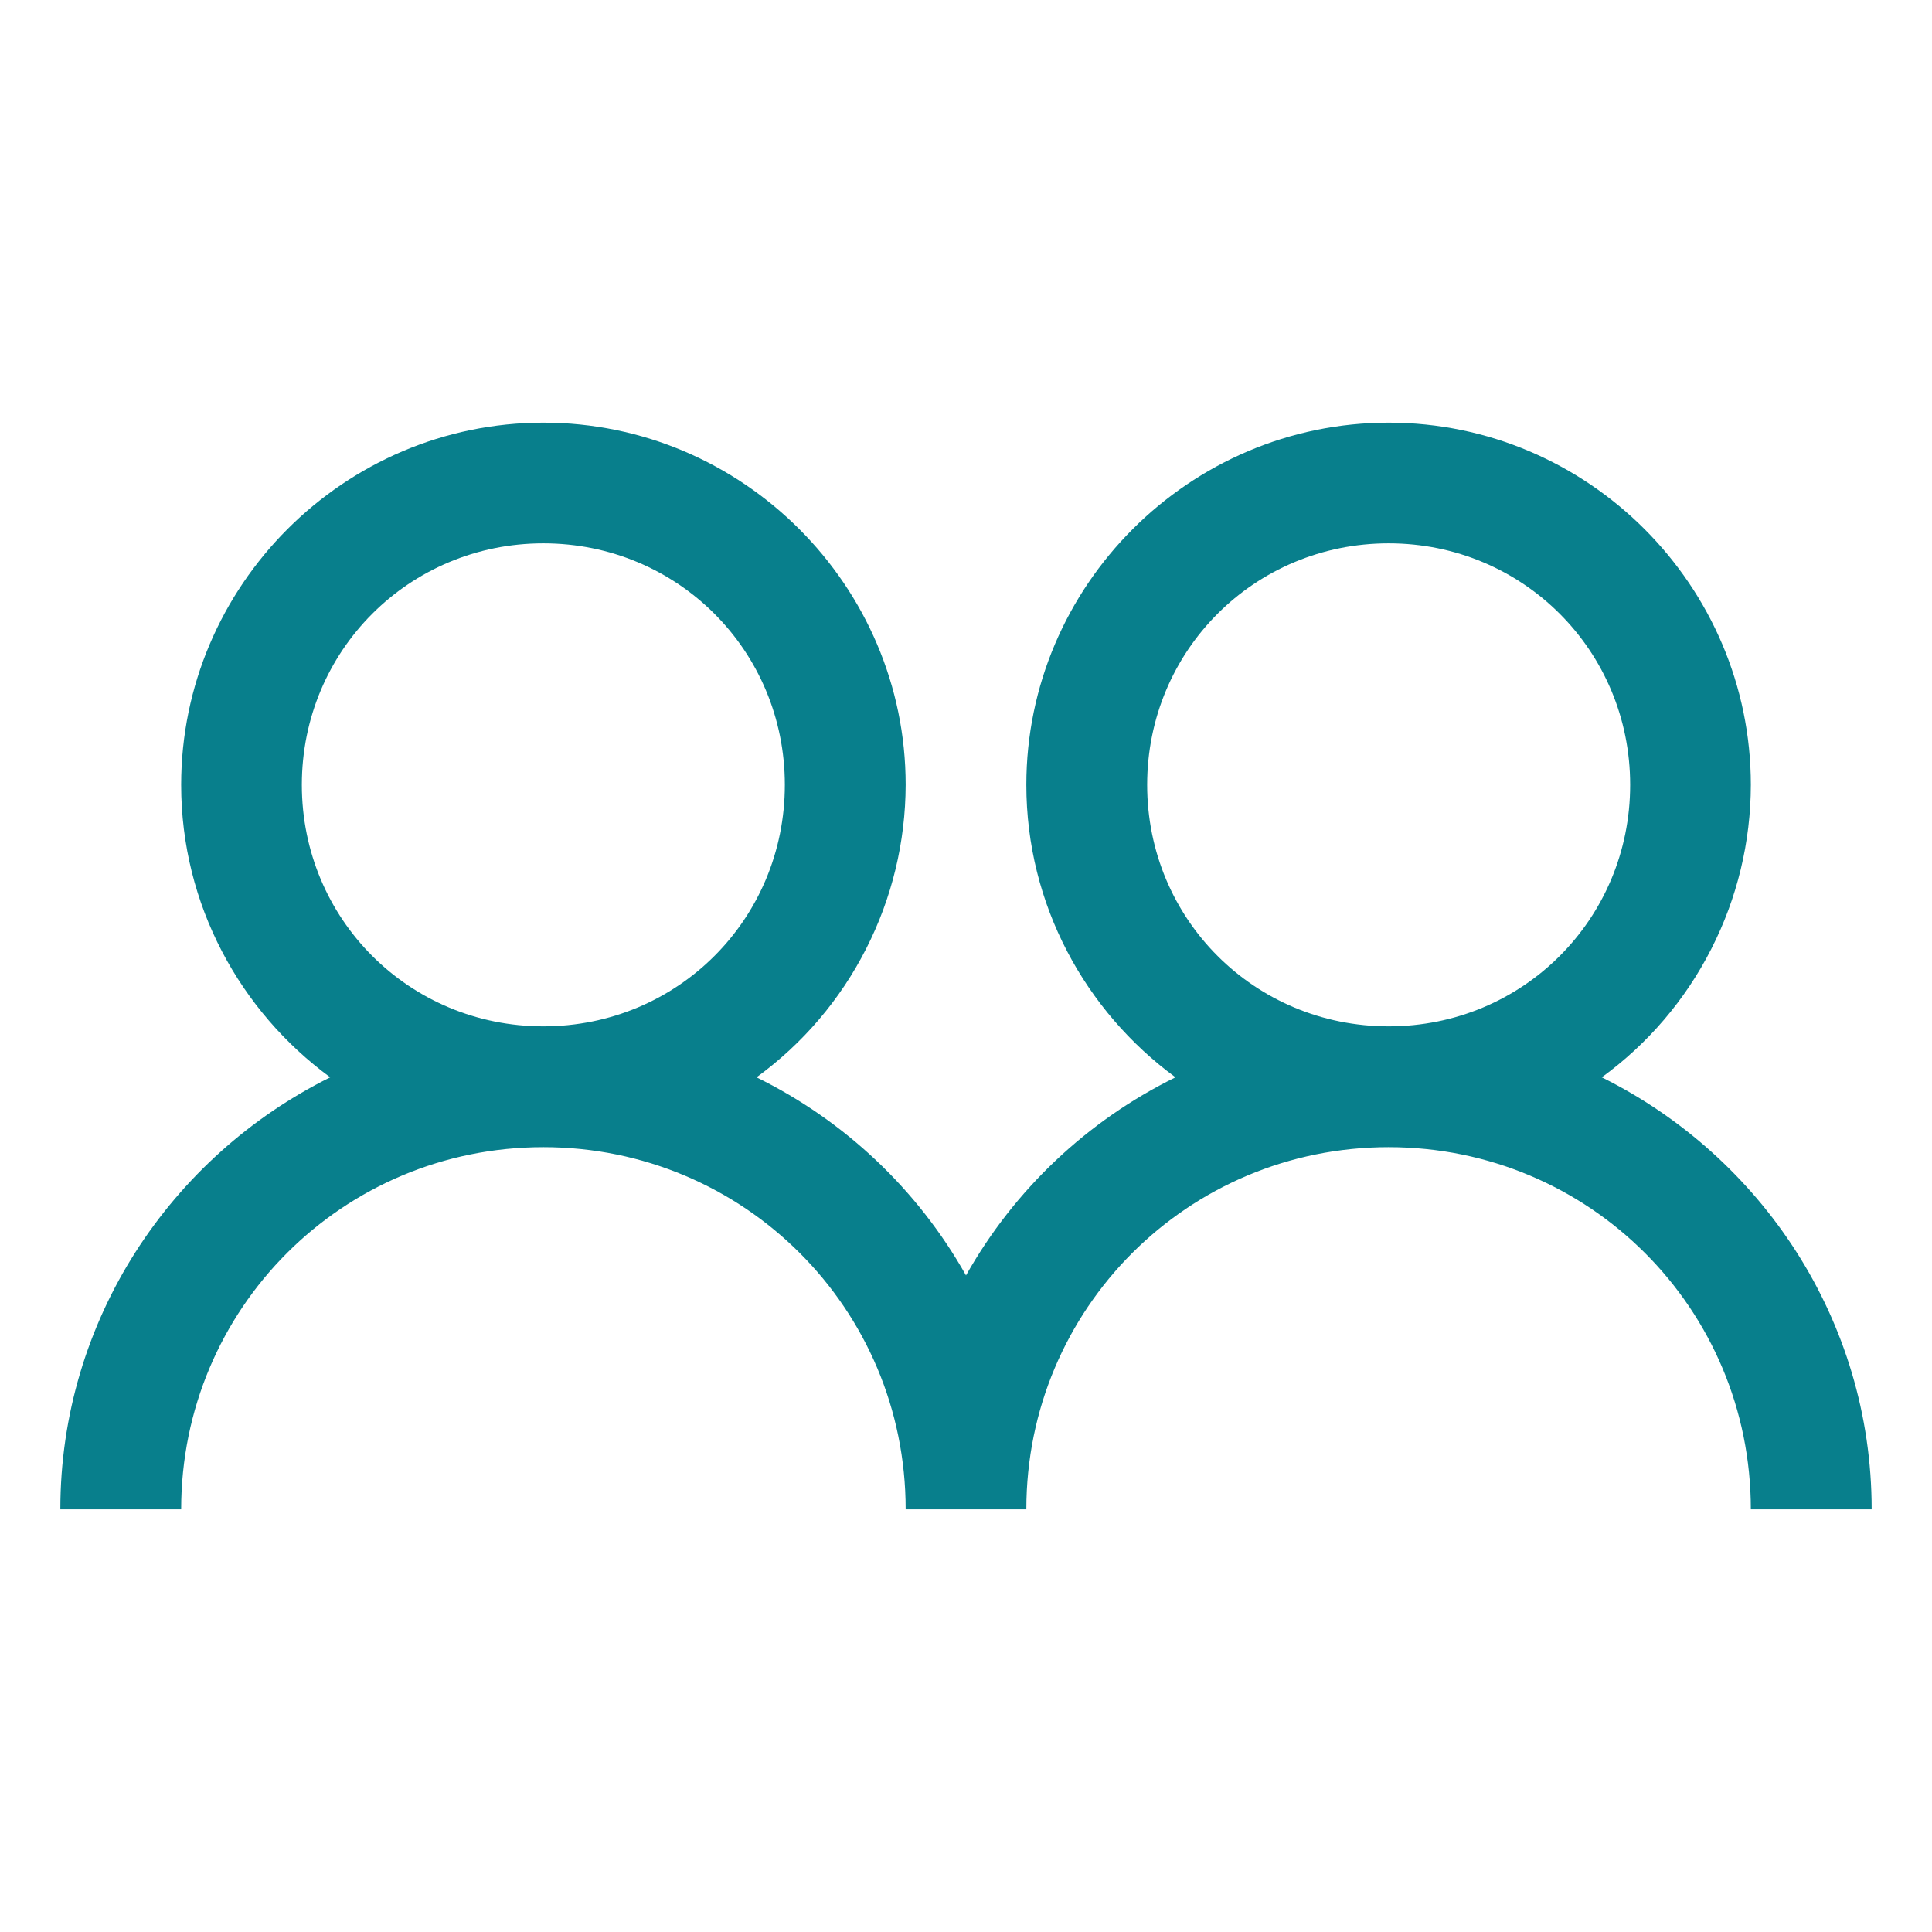 <svg width="26" height="26" viewBox="0 0 26 26" fill="none" xmlns="http://www.w3.org/2000/svg">
<path d="M7.312 5.688C4.631 5.688 2.438 7.881 2.438 10.562C2.438 12.175 3.231 13.609 4.444 14.498C2.301 15.561 0.812 17.765 0.812 20.312H2.438C2.438 17.612 4.612 15.438 7.312 15.438C10.013 15.438 12.188 17.612 12.188 20.312H13.812C13.812 17.612 15.987 15.438 18.688 15.438C21.388 15.438 23.562 17.612 23.562 20.312H25.188C25.188 17.764 23.699 15.561 21.556 14.498C22.177 14.046 22.682 13.454 23.03 12.77C23.379 12.086 23.561 11.33 23.562 10.562C23.562 7.881 21.369 5.688 18.688 5.688C16.006 5.688 13.812 7.881 13.812 10.562C13.812 12.175 14.606 13.609 15.819 14.498C14.631 15.082 13.649 16.011 13 17.164C12.351 16.011 11.369 15.082 10.181 14.498C10.802 14.046 11.307 13.454 11.655 12.77C12.004 12.086 12.186 11.33 12.188 10.562C12.188 7.881 9.994 5.688 7.312 5.688ZM7.312 7.312C9.119 7.312 10.562 8.756 10.562 10.562C10.562 12.369 9.119 13.812 7.312 13.812C5.506 13.812 4.062 12.369 4.062 10.562C4.062 8.756 5.506 7.312 7.312 7.312ZM18.688 7.312C20.494 7.312 21.938 8.756 21.938 10.562C21.938 12.369 20.494 13.812 18.688 13.812C16.881 13.812 15.438 12.369 15.438 10.562C15.438 8.756 16.881 7.312 18.688 7.312Z" fill="#087F8C"/>
</svg>
